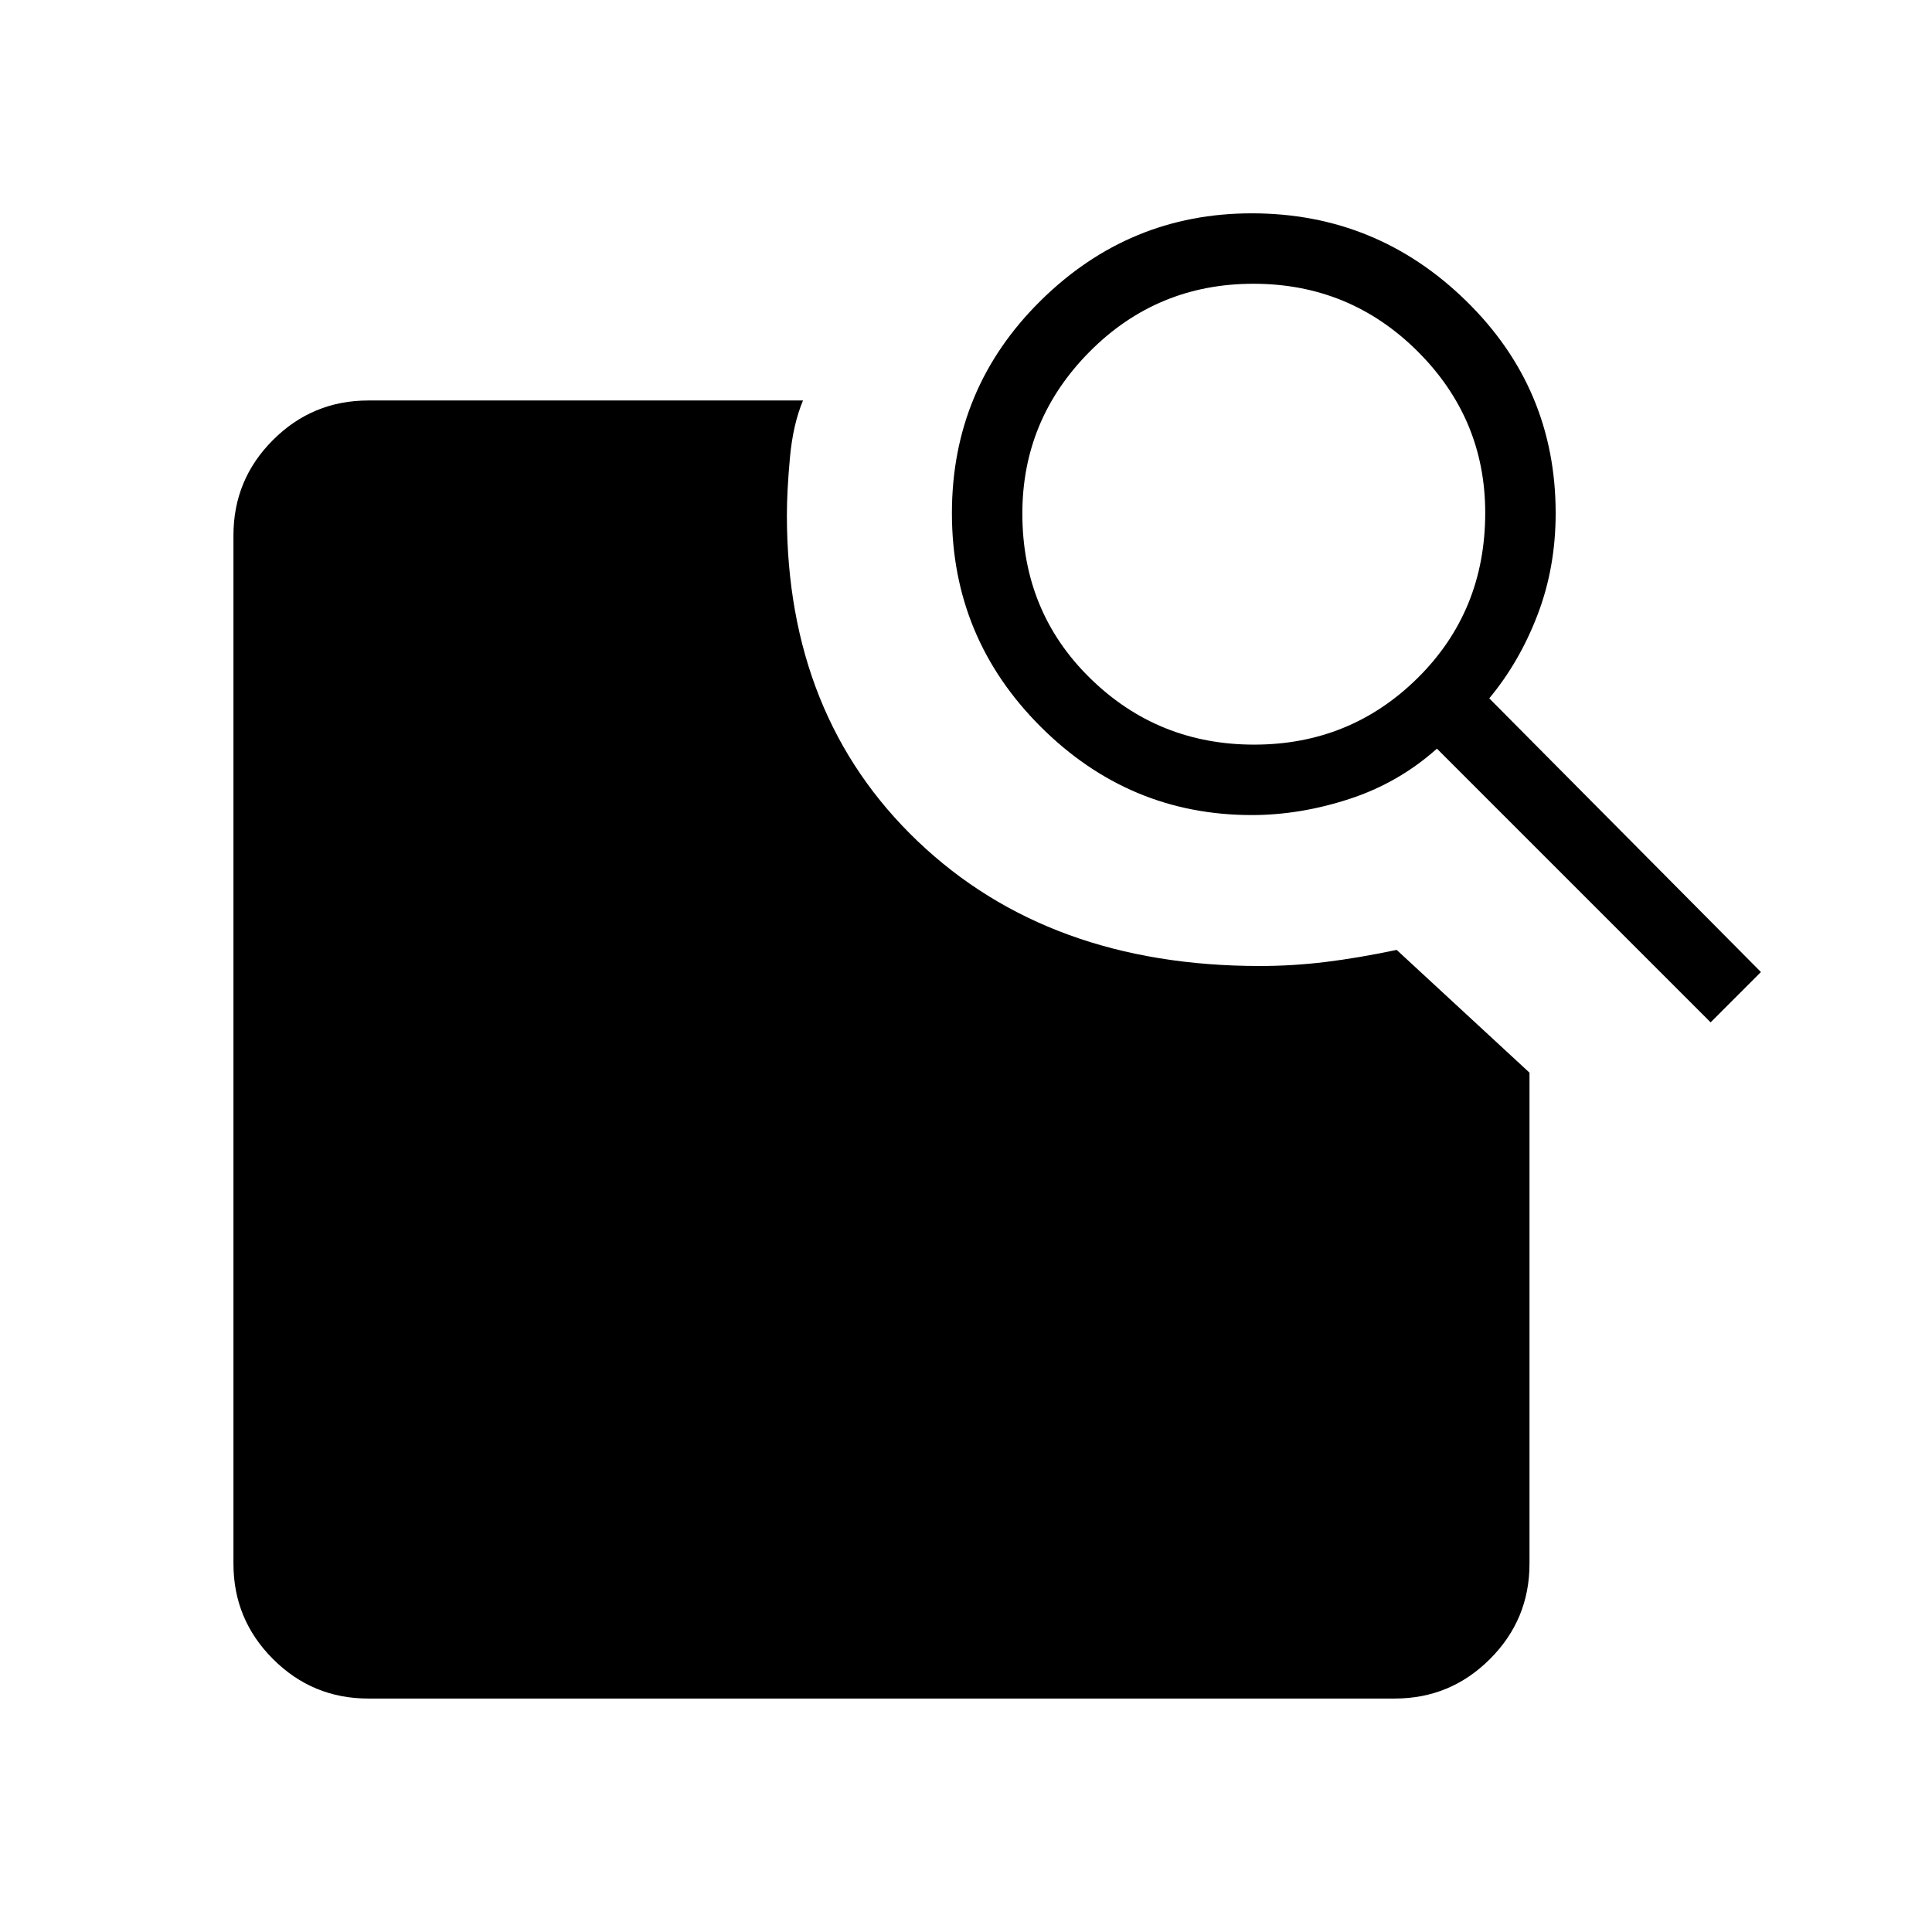<svg xmlns="http://www.w3.org/2000/svg" height="48" viewBox="0 -960 960 960" width="48"><path d="m740-613 135 136-25 25-136-136q-19 17-43.5 25t-48.5 8q-61 0-105-44t-44-106q0-62 44-105.5T622-854q62 0 106.5 43.5T773-705q0 27-9 50.5T740-613Zm-116.82 23q47.82 0 81.32-33.18 33.5-33.19 33.5-82 0-46.82-33.68-80.32-33.69-33.5-81.5-33.5-47.82 0-81.32 33.68-33.5 33.69-33.5 80.5Q508-656 541.68-623q33.69 33 81.5 33ZM183-116q-27.73 0-47.36-19.64Q116-155.27 116-183v-511q0-27.72 19.64-47.36Q155.27-761 183-761h216q-5 12-6.5 28.54Q391-715.91 391-704q0 100 65 162t170 62q16.33 0 32.67-2 16.33-2 35.33-6l66 61v244q0 27.73-19.64 47.36Q720.72-116 693-116H183Z"/></svg>